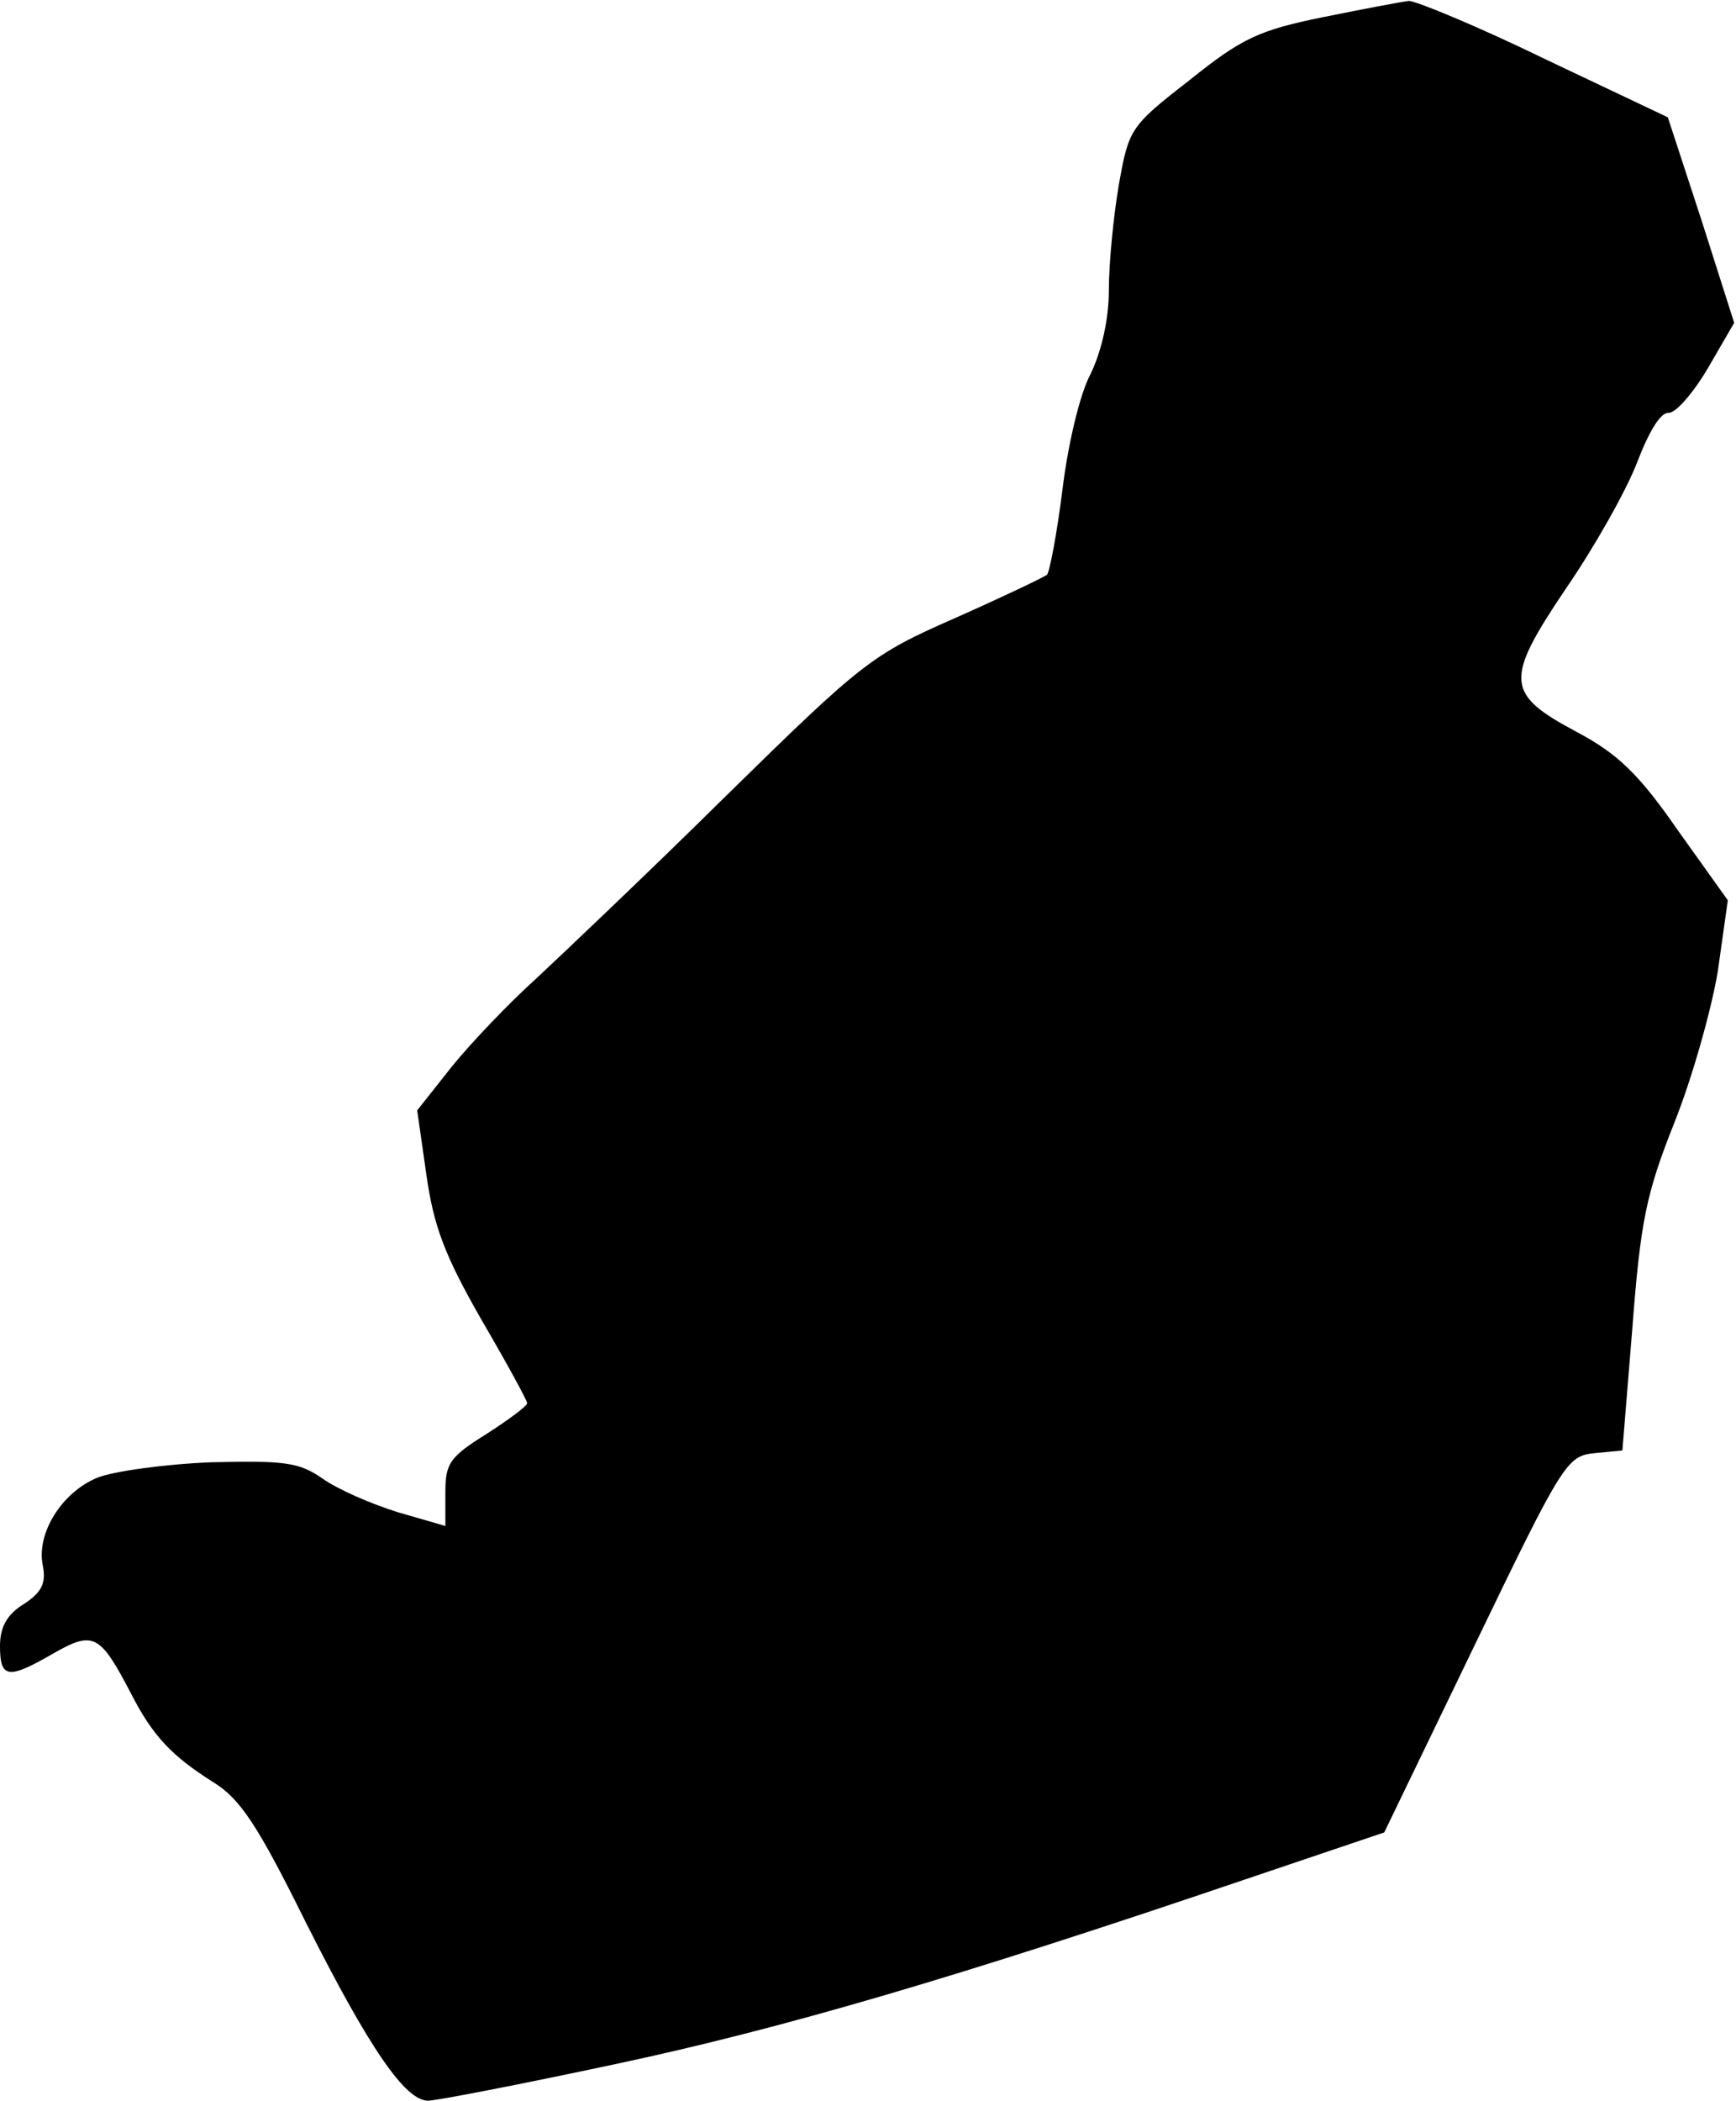<?xml version="1.0" standalone="no"?>
<!DOCTYPE svg PUBLIC "-//W3C//DTD SVG 20010904//EN"
 "http://www.w3.org/TR/2001/REC-SVG-20010904/DTD/svg10.dtd">
<svg version="1.0" xmlns="http://www.w3.org/2000/svg"
 width="191pt" height="231pt" viewBox="0 0 191 231"
 preserveAspectRatio="xMidYMid meet">
<g transform="translate(0,231) scale(0.1,-0.1)"
fill="#000000" stroke="none">
<path fill="#000000" stroke="none" d="M1455 2291 c-69 -14 -89 -23 -146 -69
-66 -51 -67 -54 -78 -115 -6 -35 -11 -87 -11 -116 0 -32 -8 -67 -20 -92 -12
-22 -25 -78 -31 -127 -6 -48 -14 -90 -17 -94 -4 -3 -50 -25 -102 -48 -91 -40
-101 -48 -250 -194 -85 -84 -180 -174 -210 -202 -30 -27 -72 -71 -93 -97 l-38
-48 10 -70 c8 -57 20 -89 60 -159 28 -48 51 -90 51 -93 0 -3 -20 -18 -45 -34
-40 -25 -45 -32 -45 -64 l0 -37 -52 15 c-29 9 -66 25 -83 37 -26 18 -41 20
-123 18 -51 -2 -108 -10 -125 -17 -39 -16 -67 -61 -60 -96 4 -20 -1 -30 -21
-43 -18 -11 -26 -25 -26 -46 0 -36 9 -37 59 -8 44 25 51 21 85 -44 24 -47 45
-69 91 -98 29 -18 48 -46 101 -153 71 -141 110 -197 135 -197 9 0 102 18 205
40 184 39 378 96 693 203 l154 52 100 207 c96 199 101 207 131 210 l31 3 11
135 c9 117 15 147 46 225 20 50 41 125 48 167 l11 78 -55 77 c-43 62 -66 84
-111 108 -79 42 -80 57 -12 158 31 45 66 107 78 138 13 34 26 56 35 55 8 0 27
22 43 49 l29 50 -36 113 -37 113 -135 64 c-74 36 -142 64 -150 64 -8 -1 -51
-9 -95 -18z"/>
</g>
</svg>
